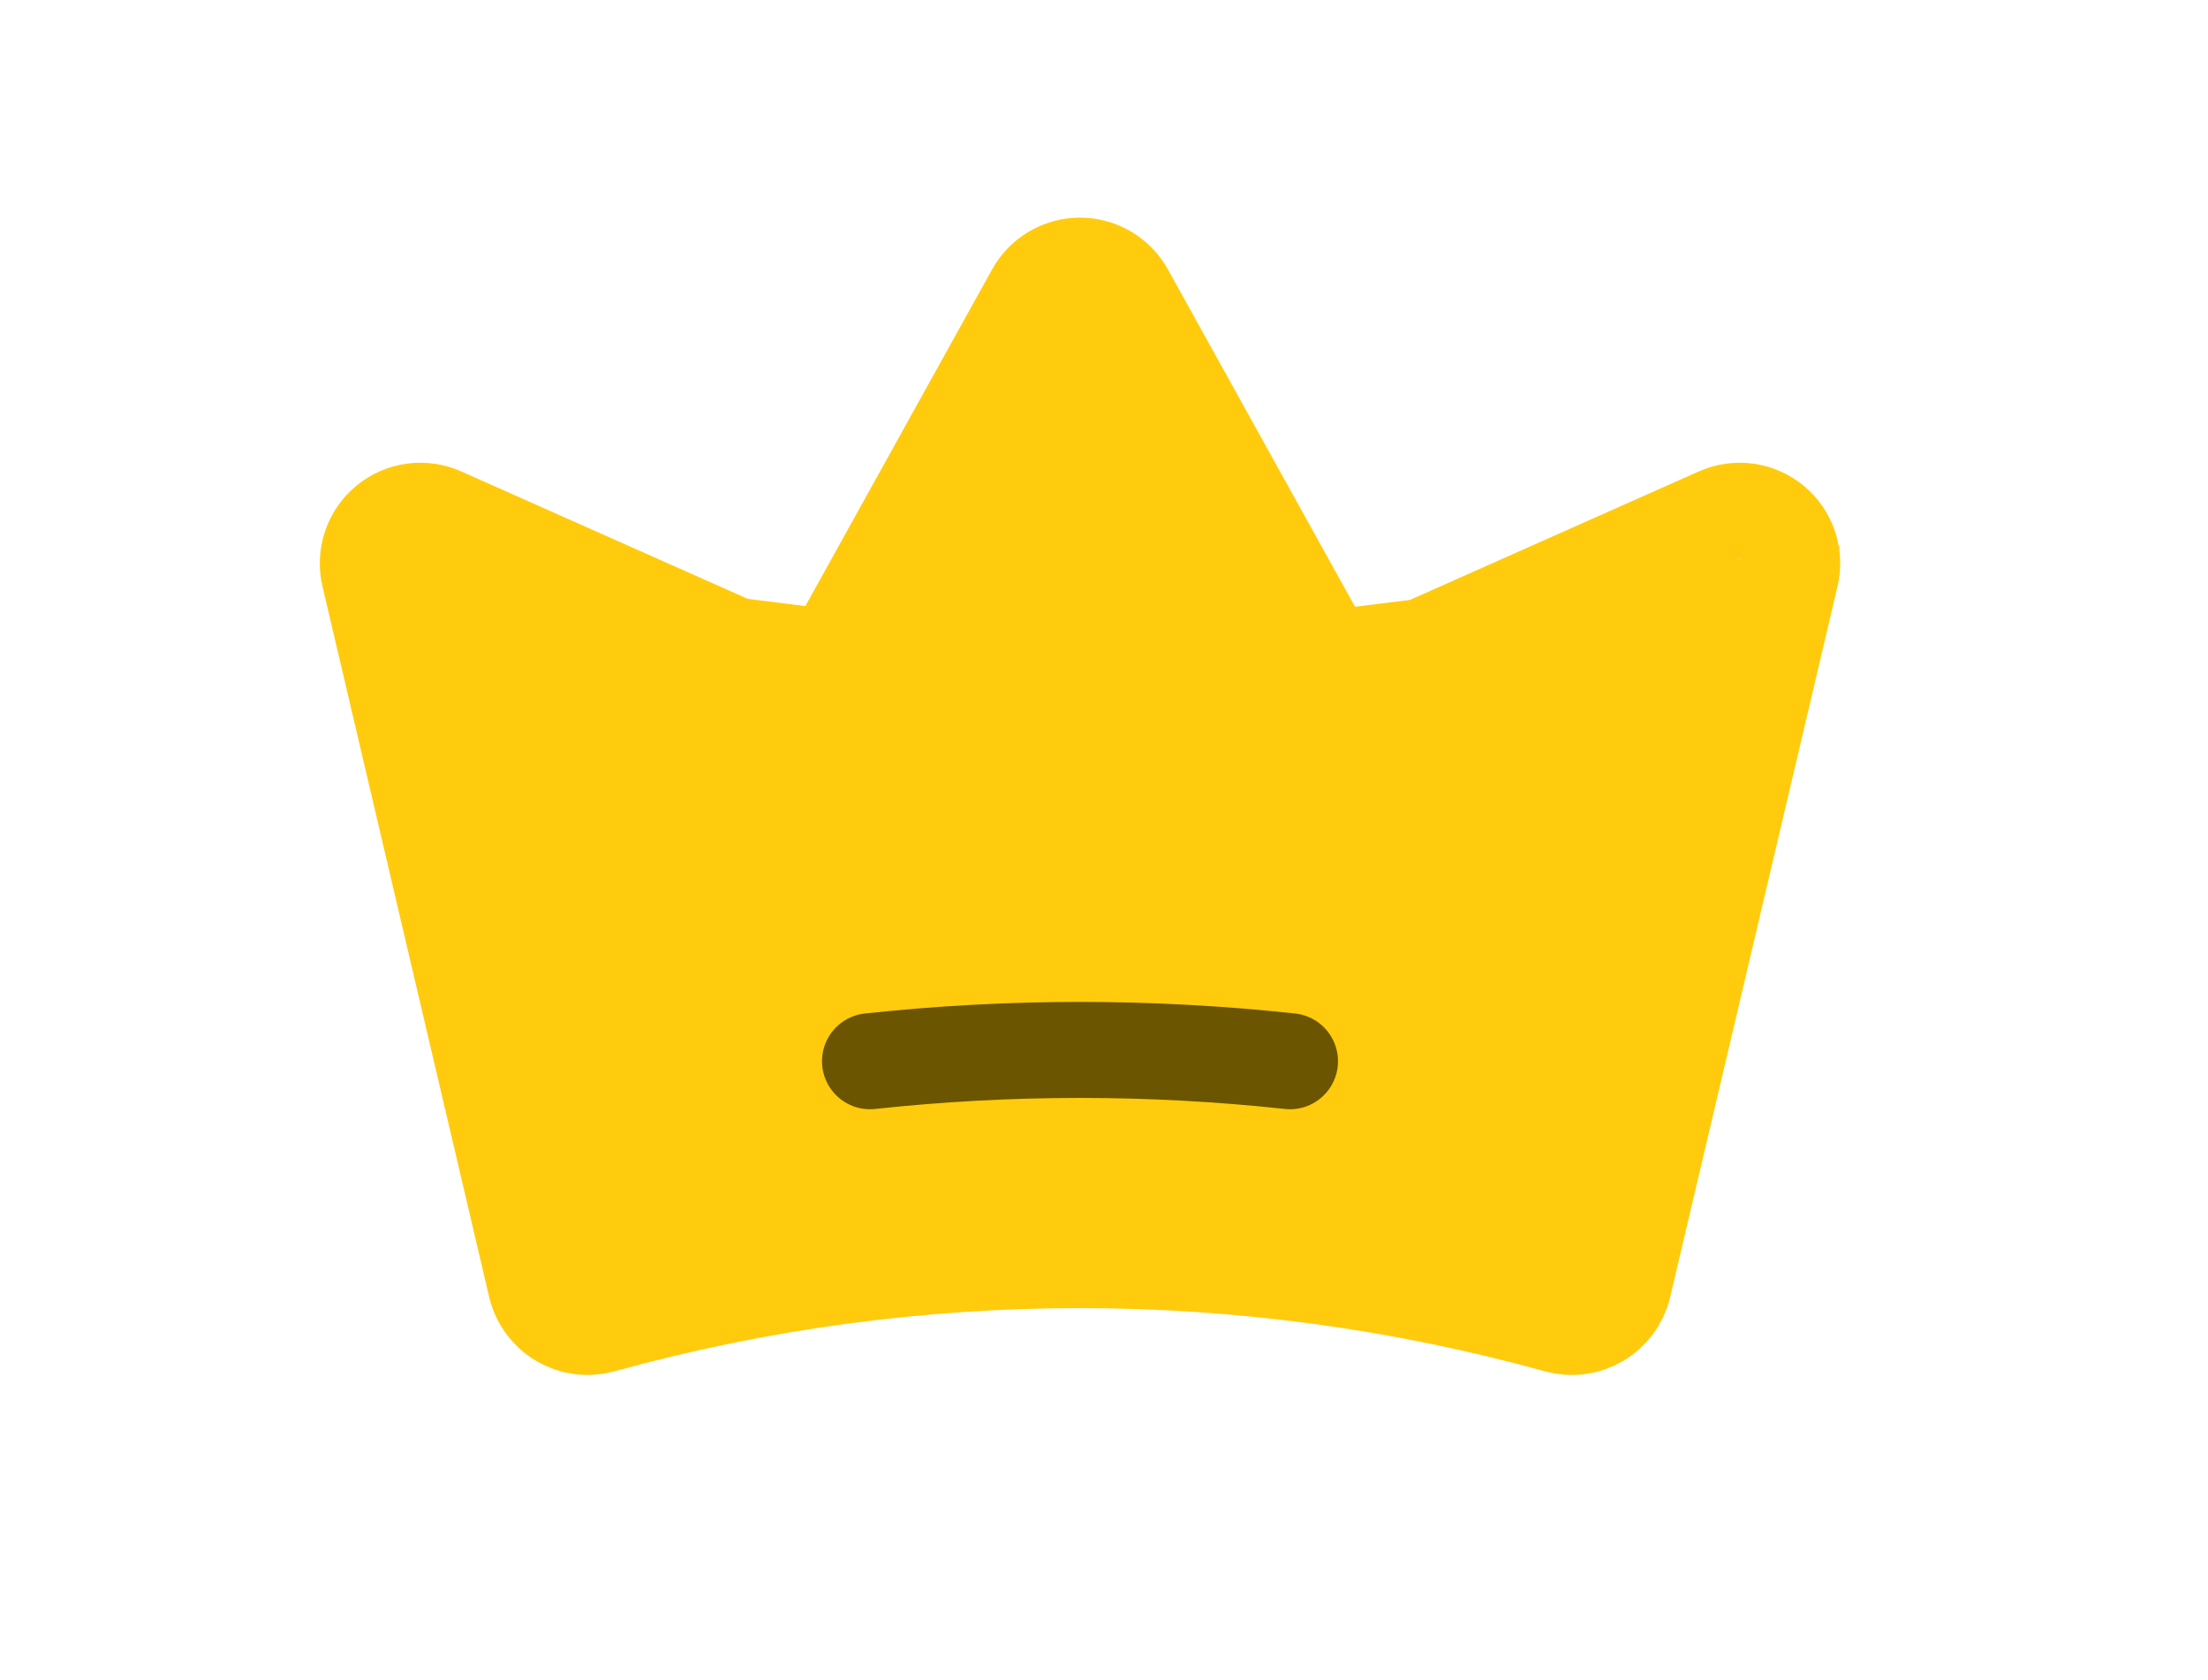 <svg width="46" height="35" viewBox="0 0 46 35" fill="none" xmlns="http://www.w3.org/2000/svg">
<rect x="11" y="15" width="23" height="12" rx="1" fill="#FFCB0C"/>
<path d="M22.5 6L31.593 21H13.407L22.5 6Z" fill="#FFCB0C"/>
<path d="M38.332 11.384L32.555 28.085L20.795 13.563L38.332 11.384Z" fill="#FFCB0C"/>
<path d="M6.789 11.384L24.326 13.563L12.567 28.085L6.789 11.384Z" fill="#FFCB0C"/>
<path d="M11.166 26.797C11.201 26.941 11.264 27.076 11.353 27.195C11.441 27.314 11.552 27.414 11.679 27.489C11.807 27.564 11.948 27.613 12.095 27.633C12.241 27.652 12.39 27.642 12.533 27.603C19.05 25.799 25.936 25.799 32.453 27.603C32.596 27.642 32.745 27.652 32.892 27.633C33.038 27.613 33.179 27.564 33.307 27.489C33.434 27.414 33.545 27.314 33.634 27.195C33.722 27.076 33.785 26.941 33.82 26.797L37.307 11.99C37.355 11.792 37.346 11.584 37.282 11.391C37.218 11.197 37.102 11.025 36.945 10.894C36.789 10.764 36.599 10.679 36.397 10.65C36.195 10.622 35.989 10.65 35.803 10.732L28.885 13.809C28.634 13.919 28.351 13.932 28.091 13.847C27.831 13.761 27.612 13.582 27.477 13.344L23.457 6.098C23.362 5.927 23.224 5.784 23.055 5.685C22.887 5.586 22.695 5.533 22.5 5.533C22.305 5.533 22.113 5.586 21.945 5.685C21.776 5.784 21.637 5.927 21.543 6.098L17.523 13.344C17.388 13.582 17.169 13.761 16.909 13.847C16.648 13.932 16.366 13.919 16.115 13.809L9.197 10.732C9.011 10.65 8.805 10.622 8.603 10.65C8.401 10.679 8.211 10.764 8.055 10.894C7.898 11.025 7.782 11.197 7.718 11.391C7.654 11.584 7.645 11.792 7.693 11.99L11.166 26.797Z" stroke="#FFCB0C" stroke-width="2" stroke-linecap="round" stroke-linejoin="round"/>
<path d="M18.125 22.107C21.033 21.793 23.967 21.793 26.875 22.107" stroke="#6C5500" stroke-width="2" stroke-linecap="round" stroke-linejoin="round"/>
</svg>
